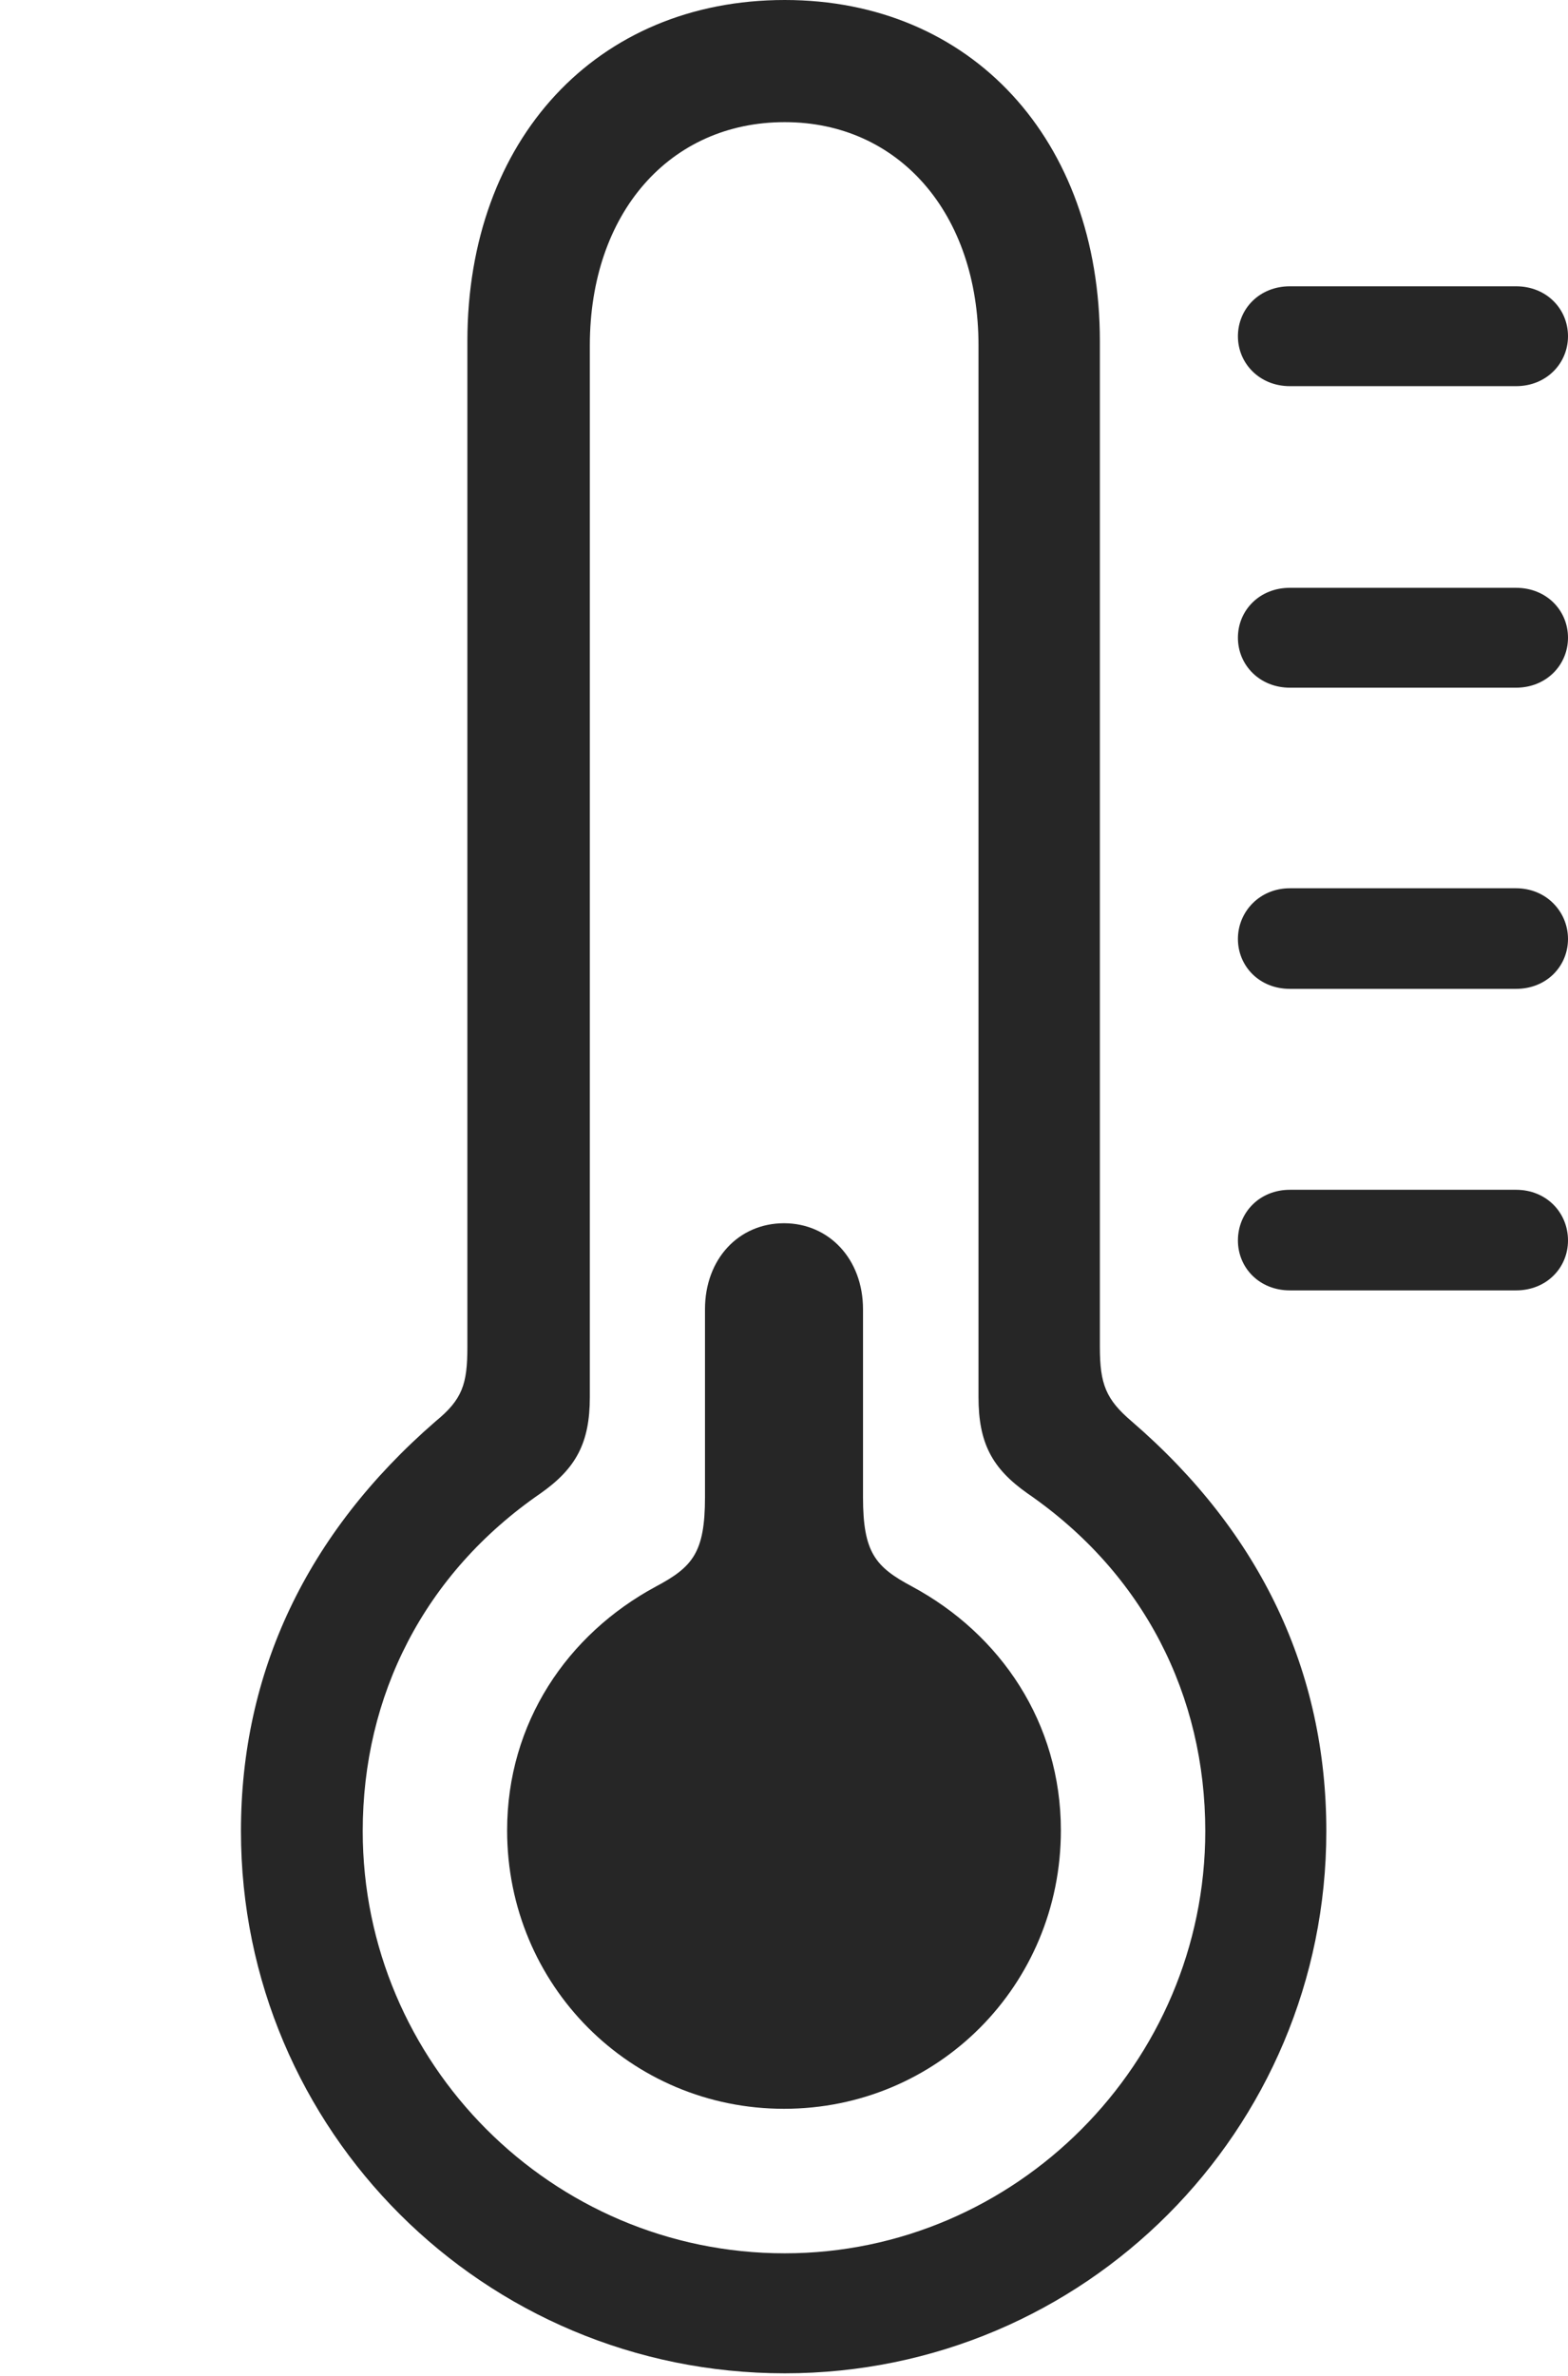 <?xml version="1.0" encoding="UTF-8"?>
<!--Generator: Apple Native CoreSVG 232.5-->
<!DOCTYPE svg
PUBLIC "-//W3C//DTD SVG 1.1//EN"
       "http://www.w3.org/Graphics/SVG/1.1/DTD/svg11.dtd">
<svg version="1.1" xmlns="http://www.w3.org/2000/svg" xmlns:xlink="http://www.w3.org/1999/xlink" width="71.375" height="108.128">
 <g>
  <rect height="108.128" opacity="0" width="71.375" x="0" y="0"/>
  <path d="M58.716 17.572L69.009 17.572C70.4 17.572 71.375 16.526 71.375 15.3C71.375 14.059 70.4 13.028 69.009 13.028L58.716 13.028C57.325 13.028 56.35 14.059 56.35 15.3C56.35 16.526 57.325 17.572 58.716 17.572ZM58.716 31.293L69.009 31.293C70.4 31.293 71.375 30.247 71.375 29.02C71.375 27.779 70.4 26.748 69.009 26.748L58.716 26.748C57.325 26.748 56.35 27.779 56.35 29.02C56.35 30.247 57.325 31.293 58.716 31.293ZM58.716 44.998L69.009 44.998C70.4 44.998 71.375 43.967 71.375 42.726C71.375 41.5 70.4 40.42 69.009 40.42L58.716 40.42C57.325 40.42 56.35 41.5 56.35 42.726C56.35 43.967 57.325 44.998 58.716 44.998ZM58.716 58.719L69.009 58.719C70.4 58.719 71.375 57.688 71.375 56.447C71.375 55.187 70.4 54.141 69.009 54.141L58.716 54.141C57.325 54.141 56.35 55.187 56.35 56.447C56.35 57.688 57.325 58.719 58.716 58.719Z" fill="#000000" fill-opacity="0.85"/>
  <path d="M35.721 107.997C49.375 107.997 60.374 96.934 60.374 83.326C60.374 76.101 57.422 69.773 51.517 64.681C50.34 63.678 50.066 62.986 50.066 61.294L50.066 15.534C50.066 6.348 44.213 0 35.721 0C27.162 0 21.275 6.348 21.275 15.534L21.275 61.294C21.275 62.986 21.05 63.678 19.824 64.681C13.953 69.773 10.968 76.101 10.968 83.326C10.968 96.934 22.015 107.997 35.721 107.997ZM35.721 102.536C25.107 102.536 16.511 93.872 16.511 83.326C16.511 77.177 19.286 71.614 24.613 67.95C26.217 66.819 26.849 65.664 26.849 63.571L26.849 15.721C26.849 9.695 30.49 5.558 35.721 5.558C40.9 5.558 44.541 9.695 44.541 15.721L44.541 63.571C44.541 65.664 45.158 66.819 46.762 67.95C52.089 71.614 54.864 77.177 54.864 83.326C54.864 93.872 46.234 102.536 35.721 102.536Z" fill="#000000" fill-opacity="0.85"/>
  <path d="M35.688 95.96C42.685 95.96 48.291 90.338 48.291 83.292C48.291 78.399 45.552 74.367 41.52 72.195C39.851 71.305 39.284 70.658 39.284 68.129L39.284 59.581C39.284 57.282 37.725 55.663 35.688 55.663C33.632 55.663 32.091 57.282 32.091 59.581L32.091 68.129C32.091 70.658 31.524 71.305 29.855 72.195C25.823 74.367 23.084 78.399 23.084 83.292C23.084 90.338 28.706 95.96 35.688 95.96Z" fill="#000000" fill-opacity="0.85"/>
 </g>
</svg>
